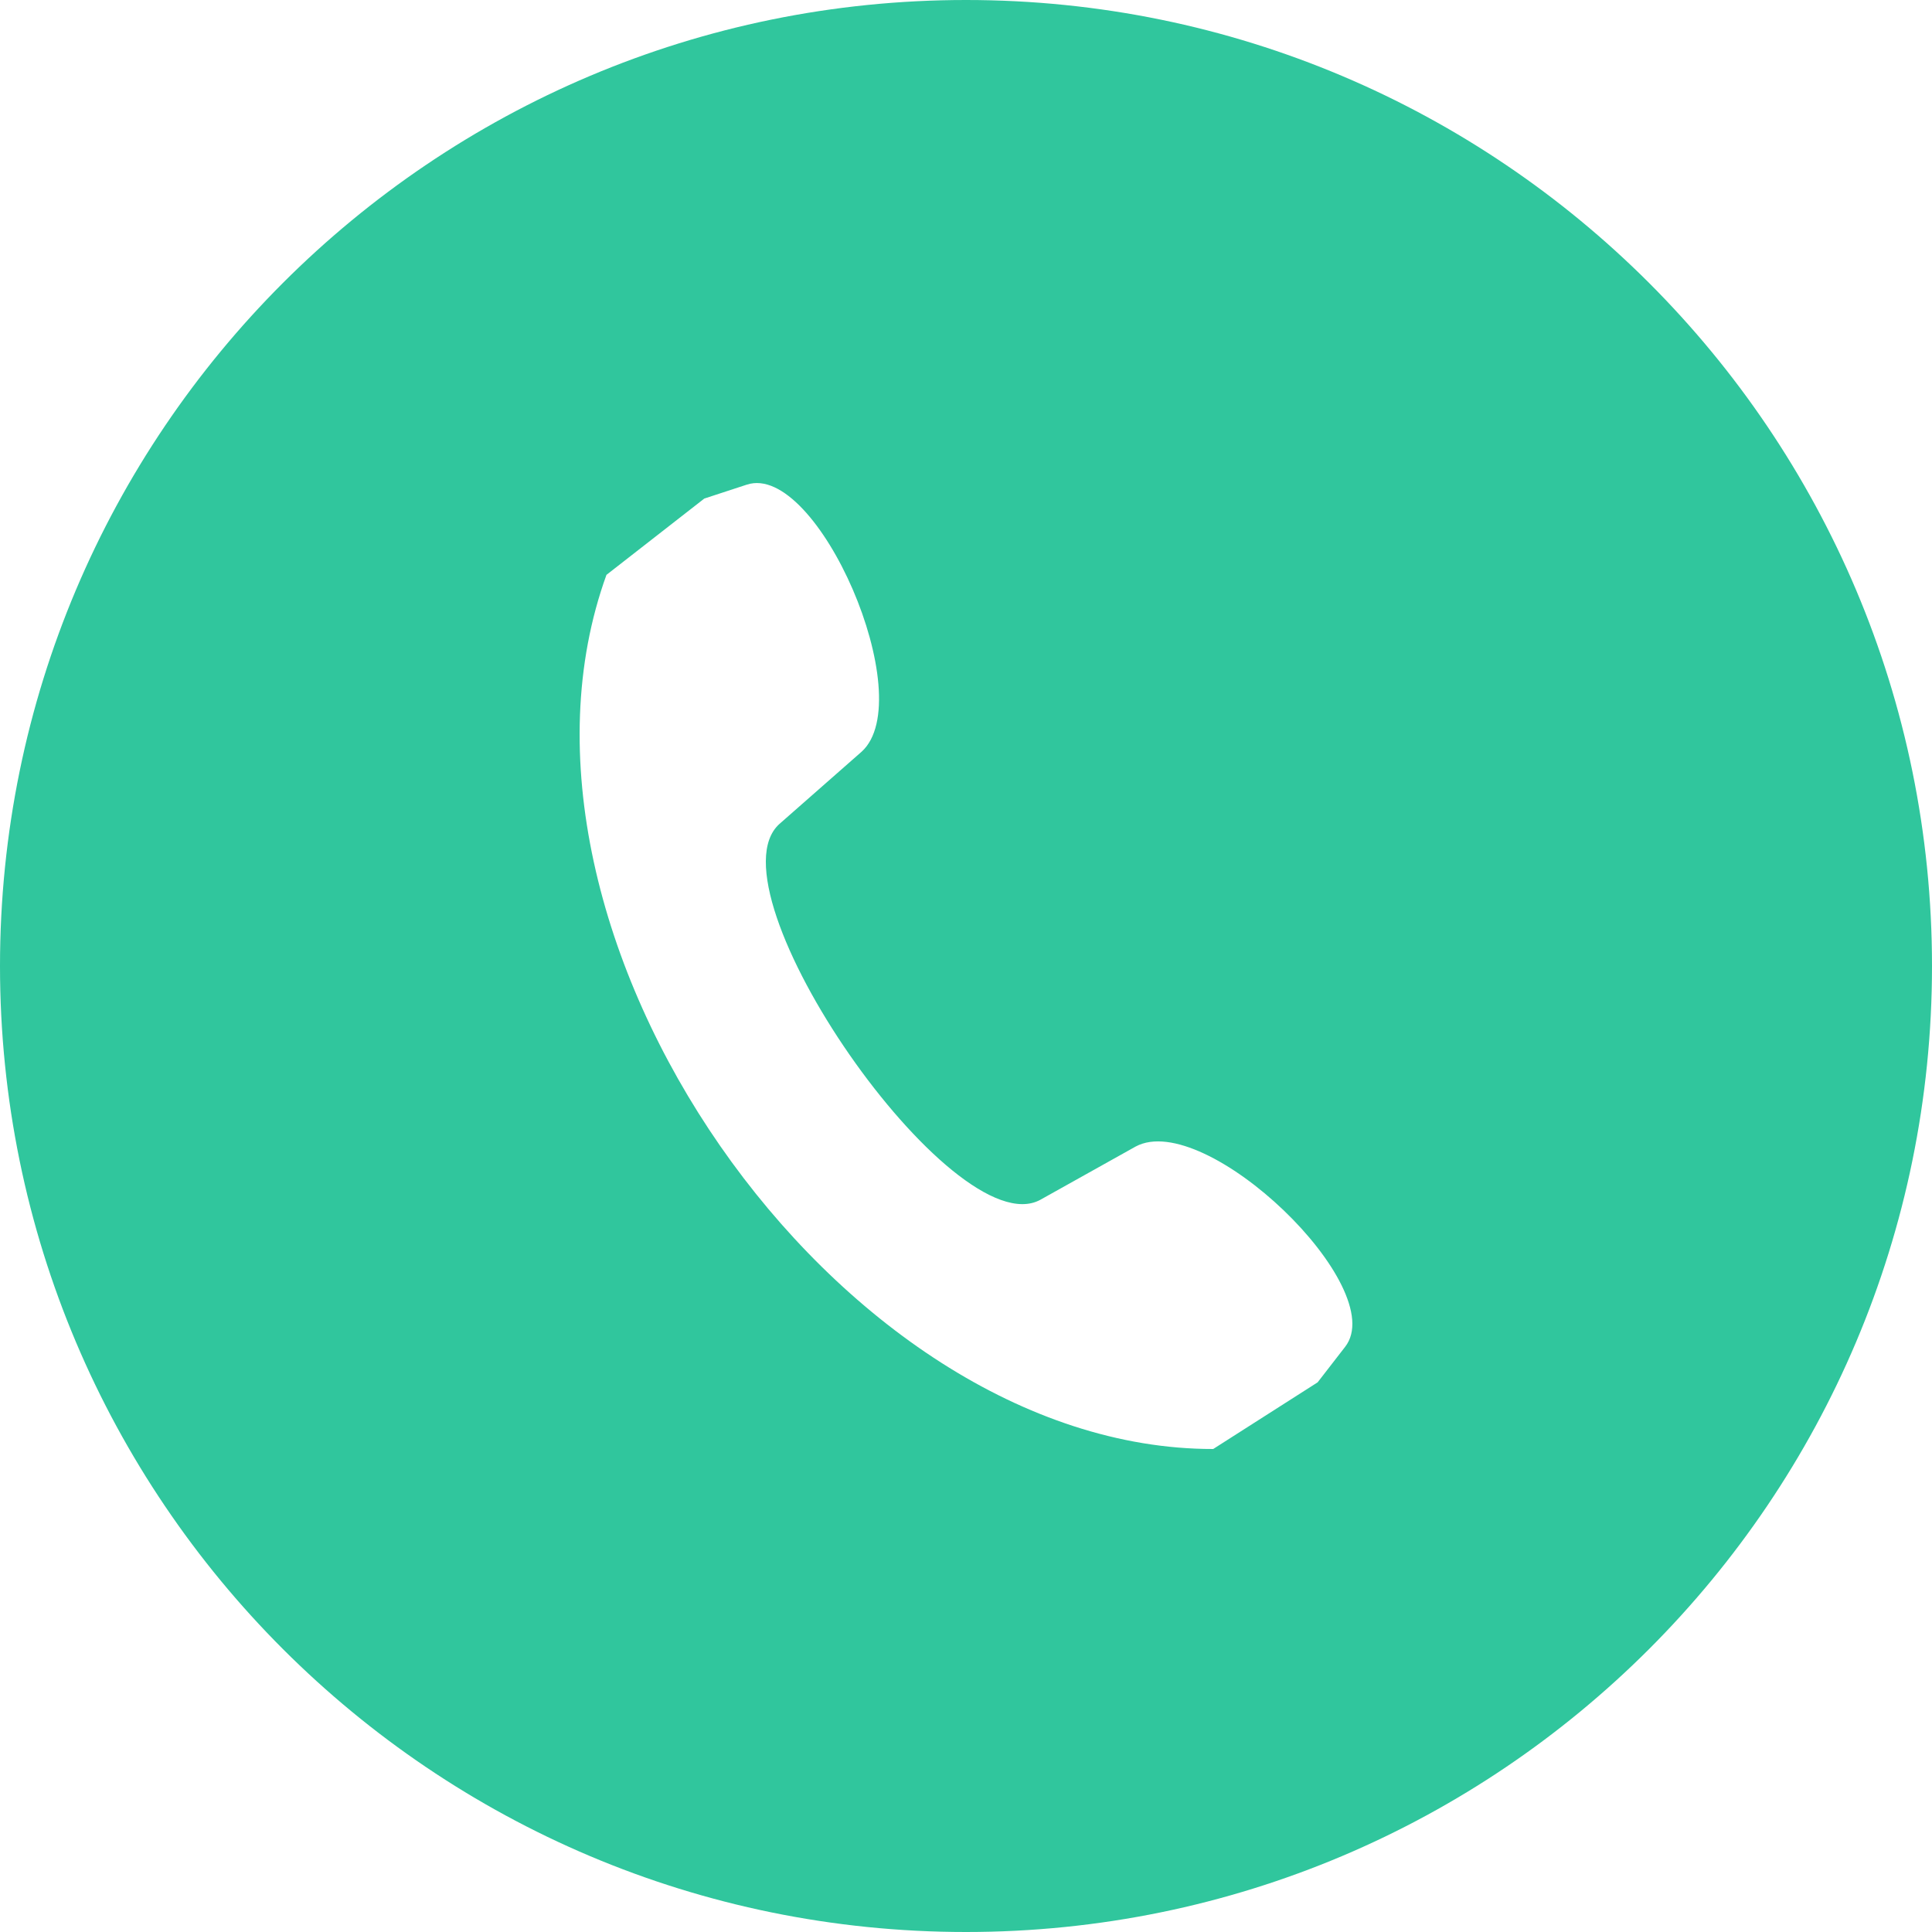 <svg width="20" height="20" viewBox="0 0 20 20" fill="none" xmlns="http://www.w3.org/2000/svg">
<path fill-rule="evenodd" clip-rule="evenodd" d="M10 0C4.477 0 0 4.477 0 10C0 15.523 4.477 20 10 20C15.523 20 20 15.523 20 10C20 4.477 15.523 0 10 0ZM7.291 5.161L6.278 5.951C4.941 9.645 8.66 15.004 12.559 15L13.64 14.31L13.925 13.942C14.4 13.33 12.478 11.48 11.756 11.869L10.768 12.421C9.865 12.908 7.305 9.22 8.068 8.53L8.919 7.782C9.528 7.231 8.463 4.776 7.731 5.017L7.291 5.161Z" fill="#30C69D"/>
</svg>

